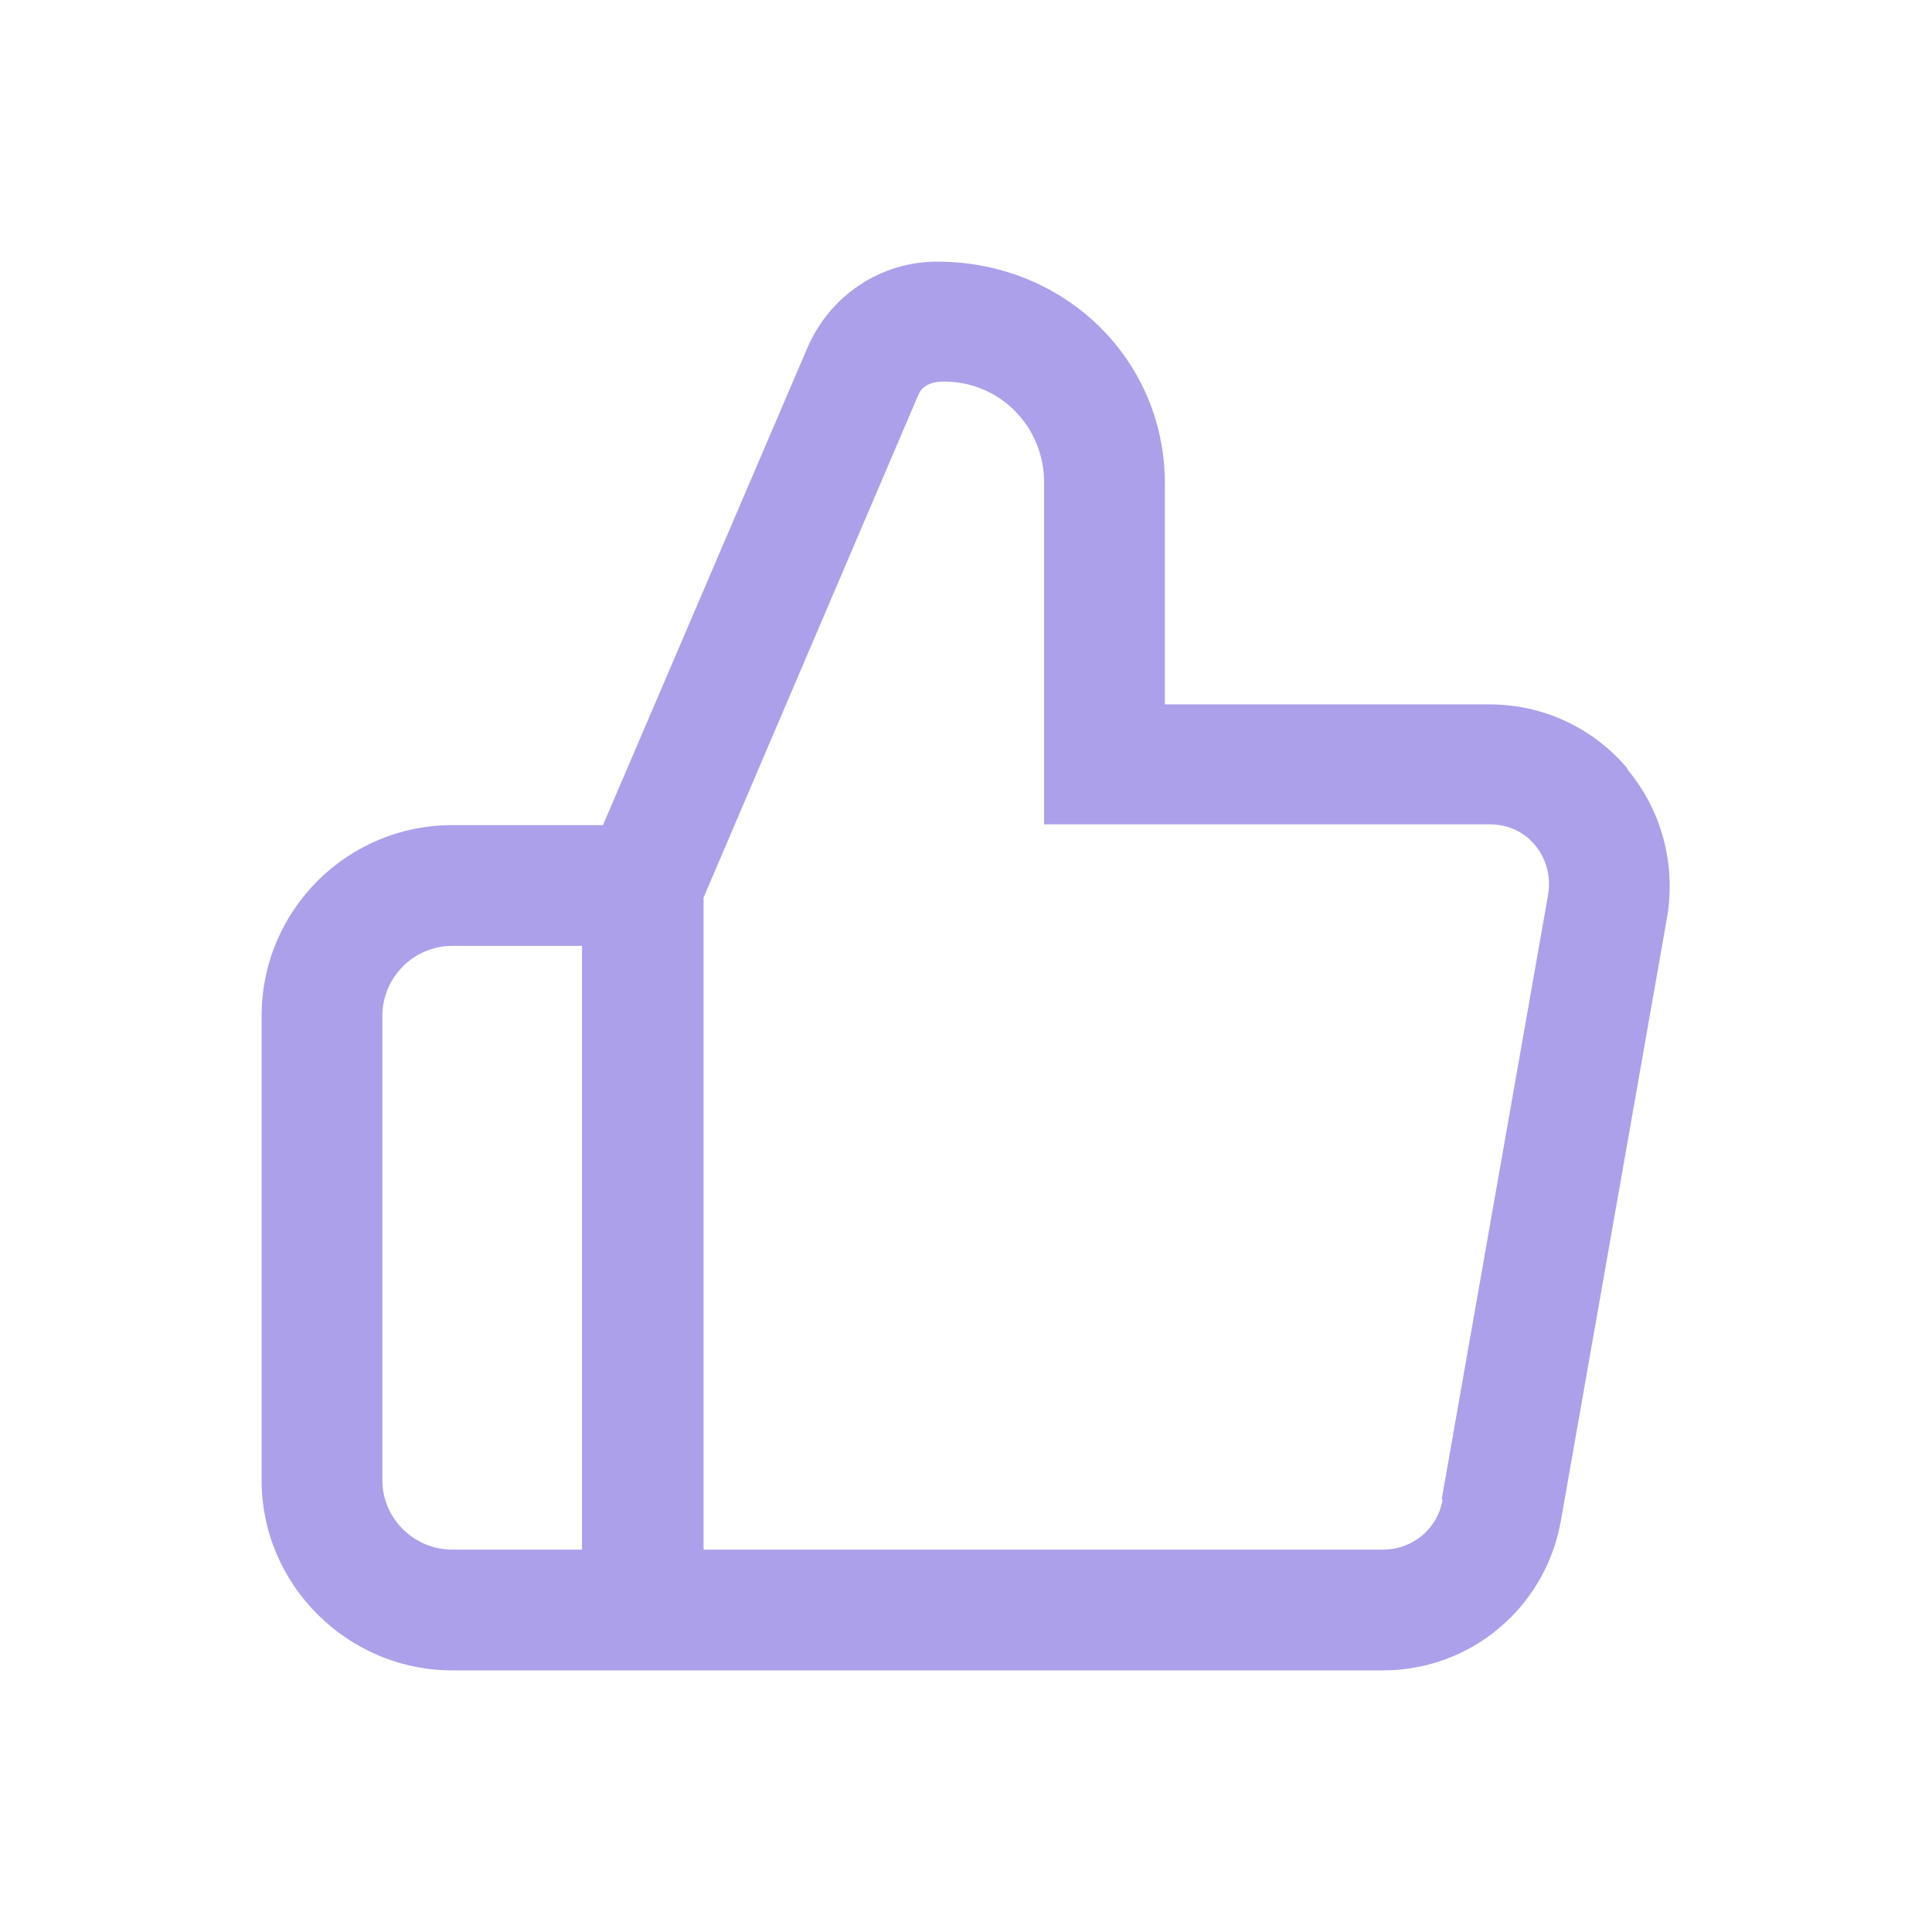 <!DOCTYPE svg PUBLIC "-//W3C//DTD SVG 1.1//EN" "http://www.w3.org/Graphics/SVG/1.1/DTD/svg11.dtd">
<!-- Uploaded to: SVG Repo, www.svgrepo.com, Transformed by: SVG Repo Mixer Tools -->
<svg width="800px" height="800px" viewBox="0 0 24 24" fill="none" xmlns="http://www.w3.org/2000/svg">
<g id="SVGRepo_bgCarrier" stroke-width="0"/>
<g id="SVGRepo_tracerCarrier" stroke-linecap="round" stroke-linejoin="round"/>
<g id="SVGRepo_iconCarrier"> <path d="M20.22 9.55C19.79 9.04 19.17 8.75 18.5 8.75H14.47V6C14.47 4.48 13.24 3.25 11.64 3.25C10.94 3.25 10.31 3.67 10.03 4.32L7.49 10.25H5.62C4.31 10.25 3.25 11.31 3.25 12.62V18.39C3.25 19.69 4.32 20.75 5.62 20.75H17.18C18.27 20.75 19.2 19.97 19.39 18.89L20.71 11.39C20.82 10.73 20.64 10.06 20.21 9.55H20.22ZM5.62 19.25C5.14 19.25 4.75 18.86 4.75 18.39V12.62C4.75 12.14 5.14 11.75 5.62 11.75H7.23V19.25H5.62ZM17.92 18.63C17.86 18.99 17.55 19.25 17.18 19.25H8.74V11.15L11.41 4.9C11.45 4.81 11.54 4.74 11.73 4.74C12.42 4.74 12.97 5.3 12.97 5.99V10.24H18.5C18.73 10.24 18.93 10.33 19.07 10.5C19.21 10.67 19.27 10.89 19.23 11.12L17.91 18.62L17.92 18.63Z" fill="#ACA0EB"/> </g>
</svg>
